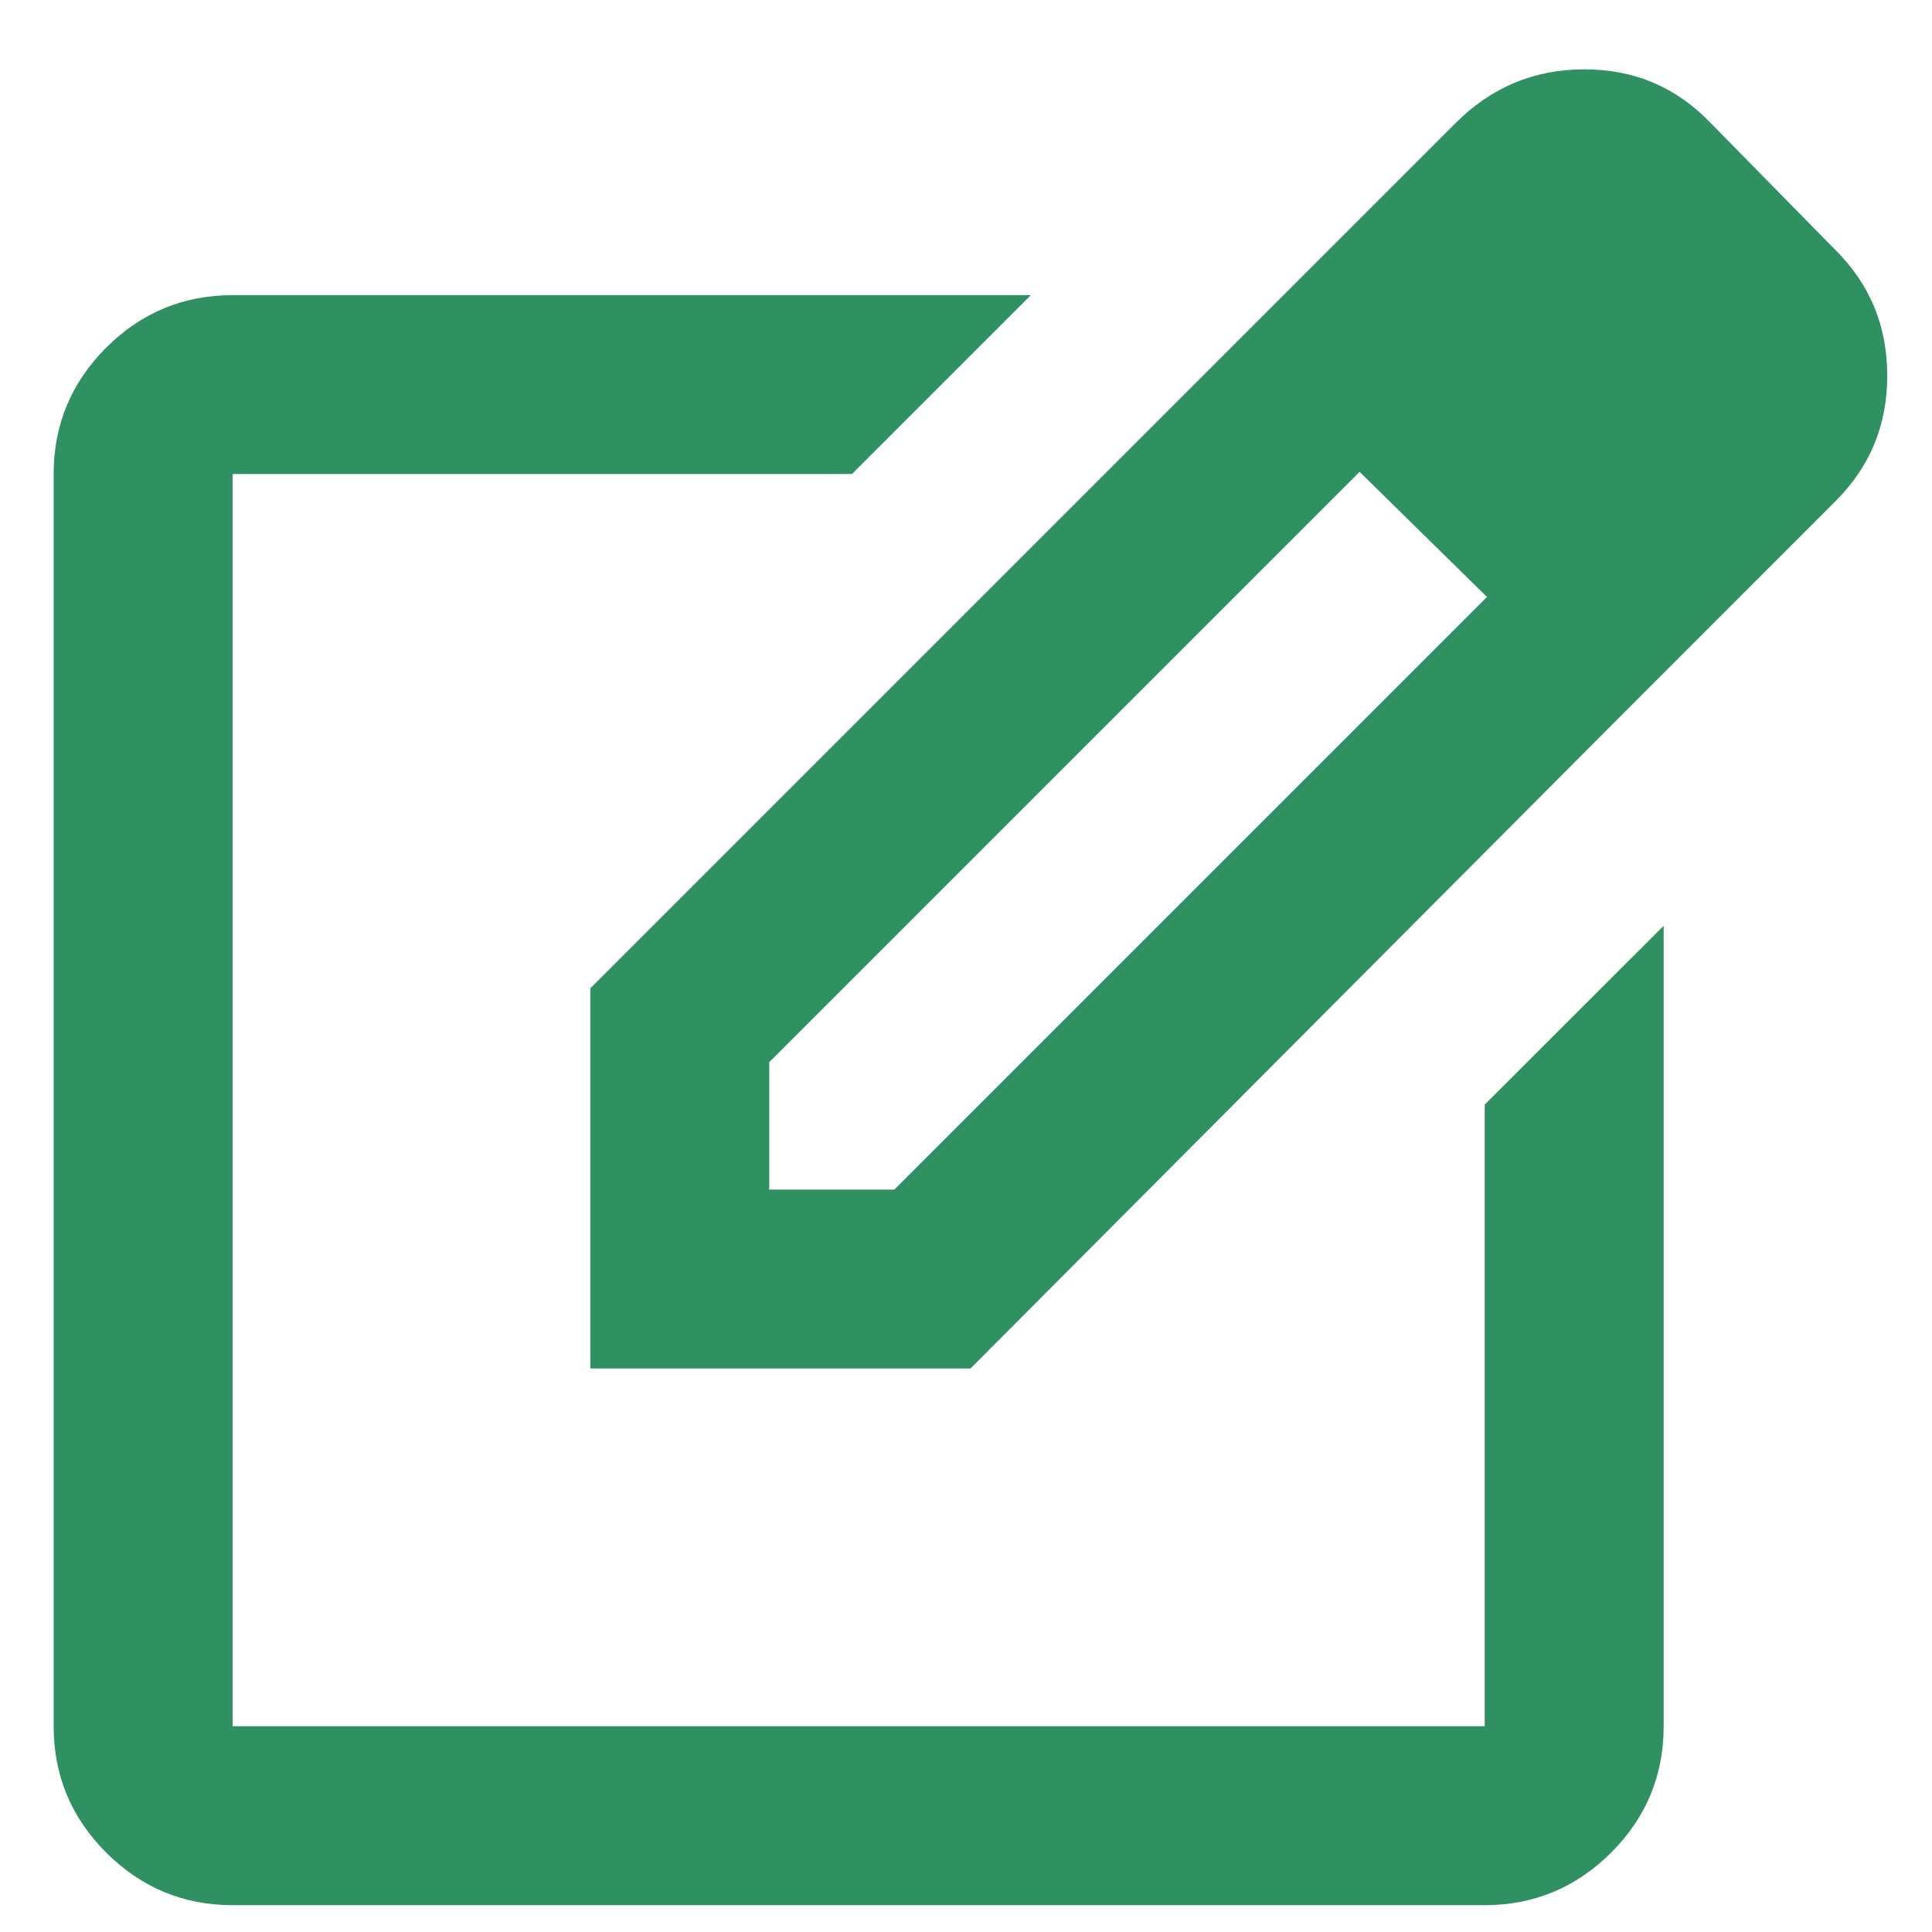 <svg width="18" height="18" viewBox="0 0 18 18" fill="none" xmlns="http://www.w3.org/2000/svg">
<path d="M2.167 17.75C1.708 17.75 1.316 17.586 0.989 17.26C0.663 16.934 0.5 16.541 0.5 16.083V4.416C0.5 3.958 0.663 3.566 0.989 3.239C1.316 2.913 1.708 2.75 2.167 2.75H9.604L7.938 4.416H2.167V16.083H13.833V10.291L15.5 8.625V16.083C15.5 16.541 15.337 16.934 15.011 17.26C14.684 17.586 14.292 17.75 13.833 17.75H2.167ZM11.479 3.229L12.667 4.396L7.167 9.896V11.083H8.333L13.854 5.562L15.042 6.729L9.042 12.75H5.5V9.208L11.479 3.229ZM15.042 6.729L11.479 3.229L13.562 1.146C13.896 0.812 14.295 0.646 14.761 0.646C15.226 0.646 15.618 0.812 15.938 1.146L17.104 2.333C17.424 2.652 17.583 3.041 17.583 3.5C17.583 3.958 17.424 4.347 17.104 4.666L15.042 6.729Z" fill="#2F9062"/>
</svg>
